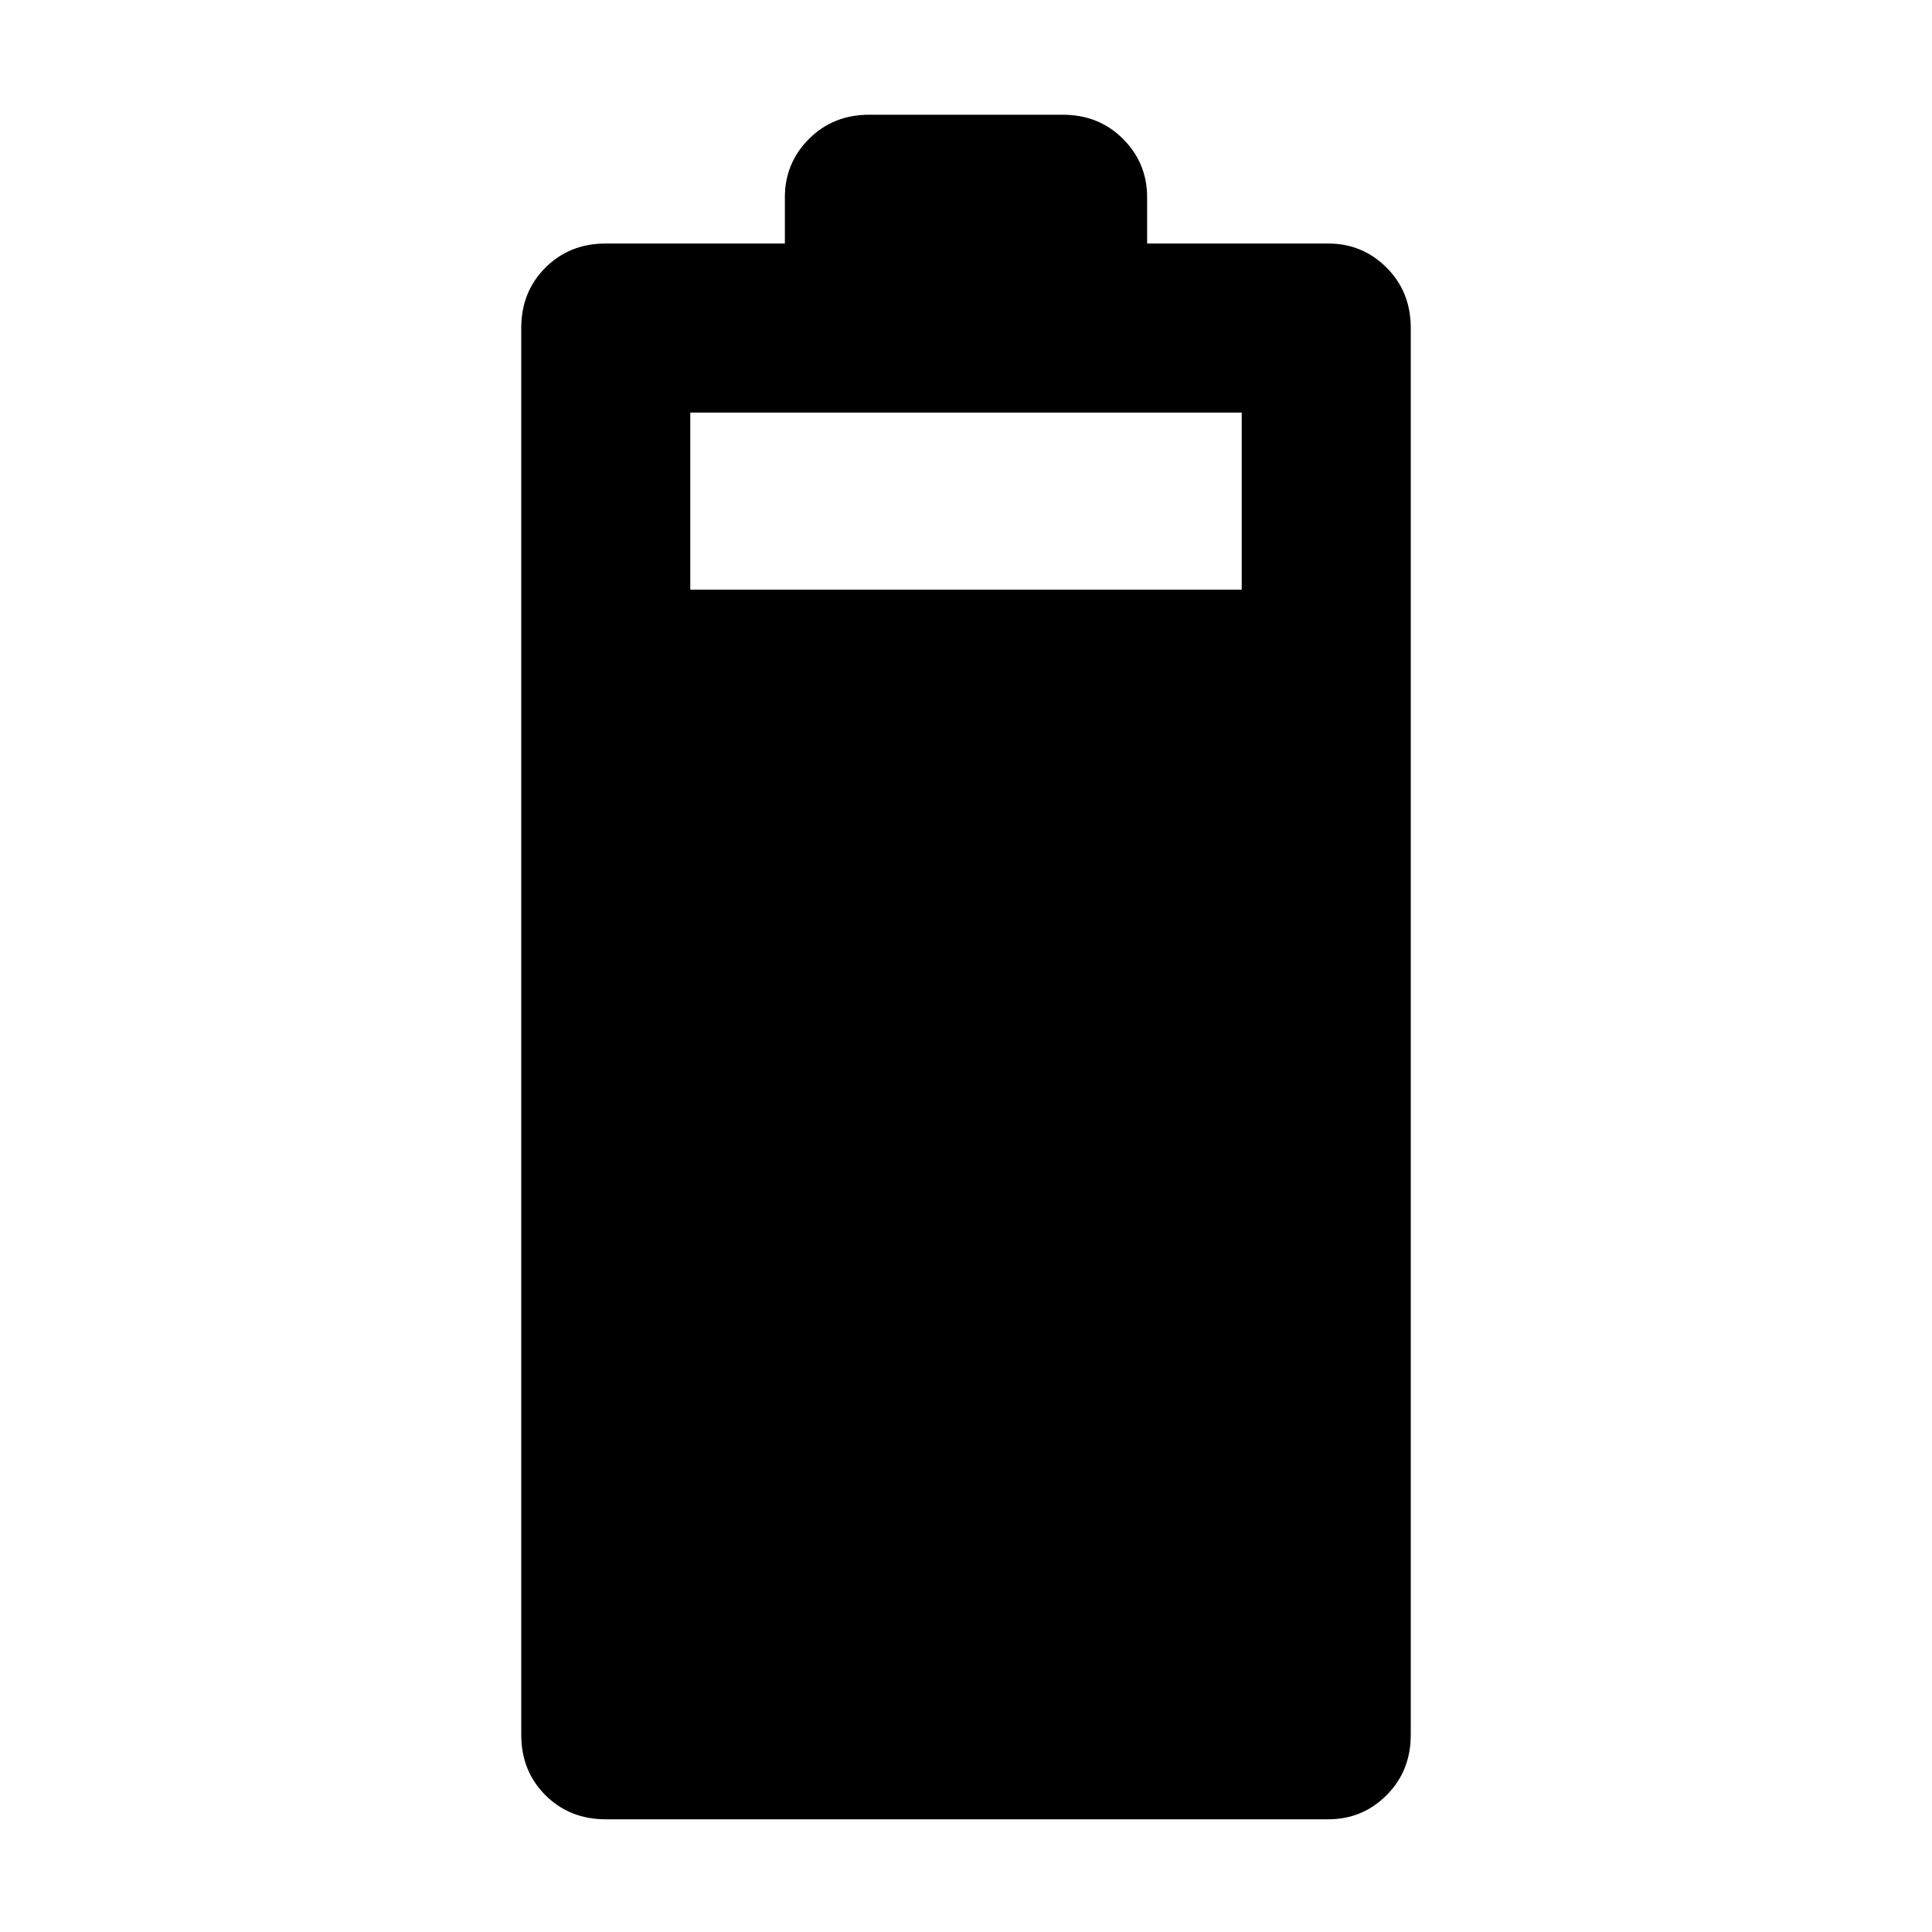 <svg xmlns="http://www.w3.org/2000/svg" height="48" width="48"><path d="M15.05 45.2Q14.15 45.2 13.55 44.6Q12.95 44 12.95 43.1V8.15Q12.95 7.25 13.55 6.65Q14.15 6.05 15.05 6.05H19.5V4.9Q19.5 4.05 20.1 3.45Q20.7 2.85 21.6 2.85H26.4Q27.3 2.85 27.9 3.45Q28.5 4.05 28.5 4.9V6.05H33Q33.85 6.05 34.45 6.65Q35.05 7.25 35.05 8.15V43.1Q35.05 44 34.45 44.6Q33.85 45.2 33 45.2ZM17.15 14.65H30.85V10.25H17.15Z"/></svg>